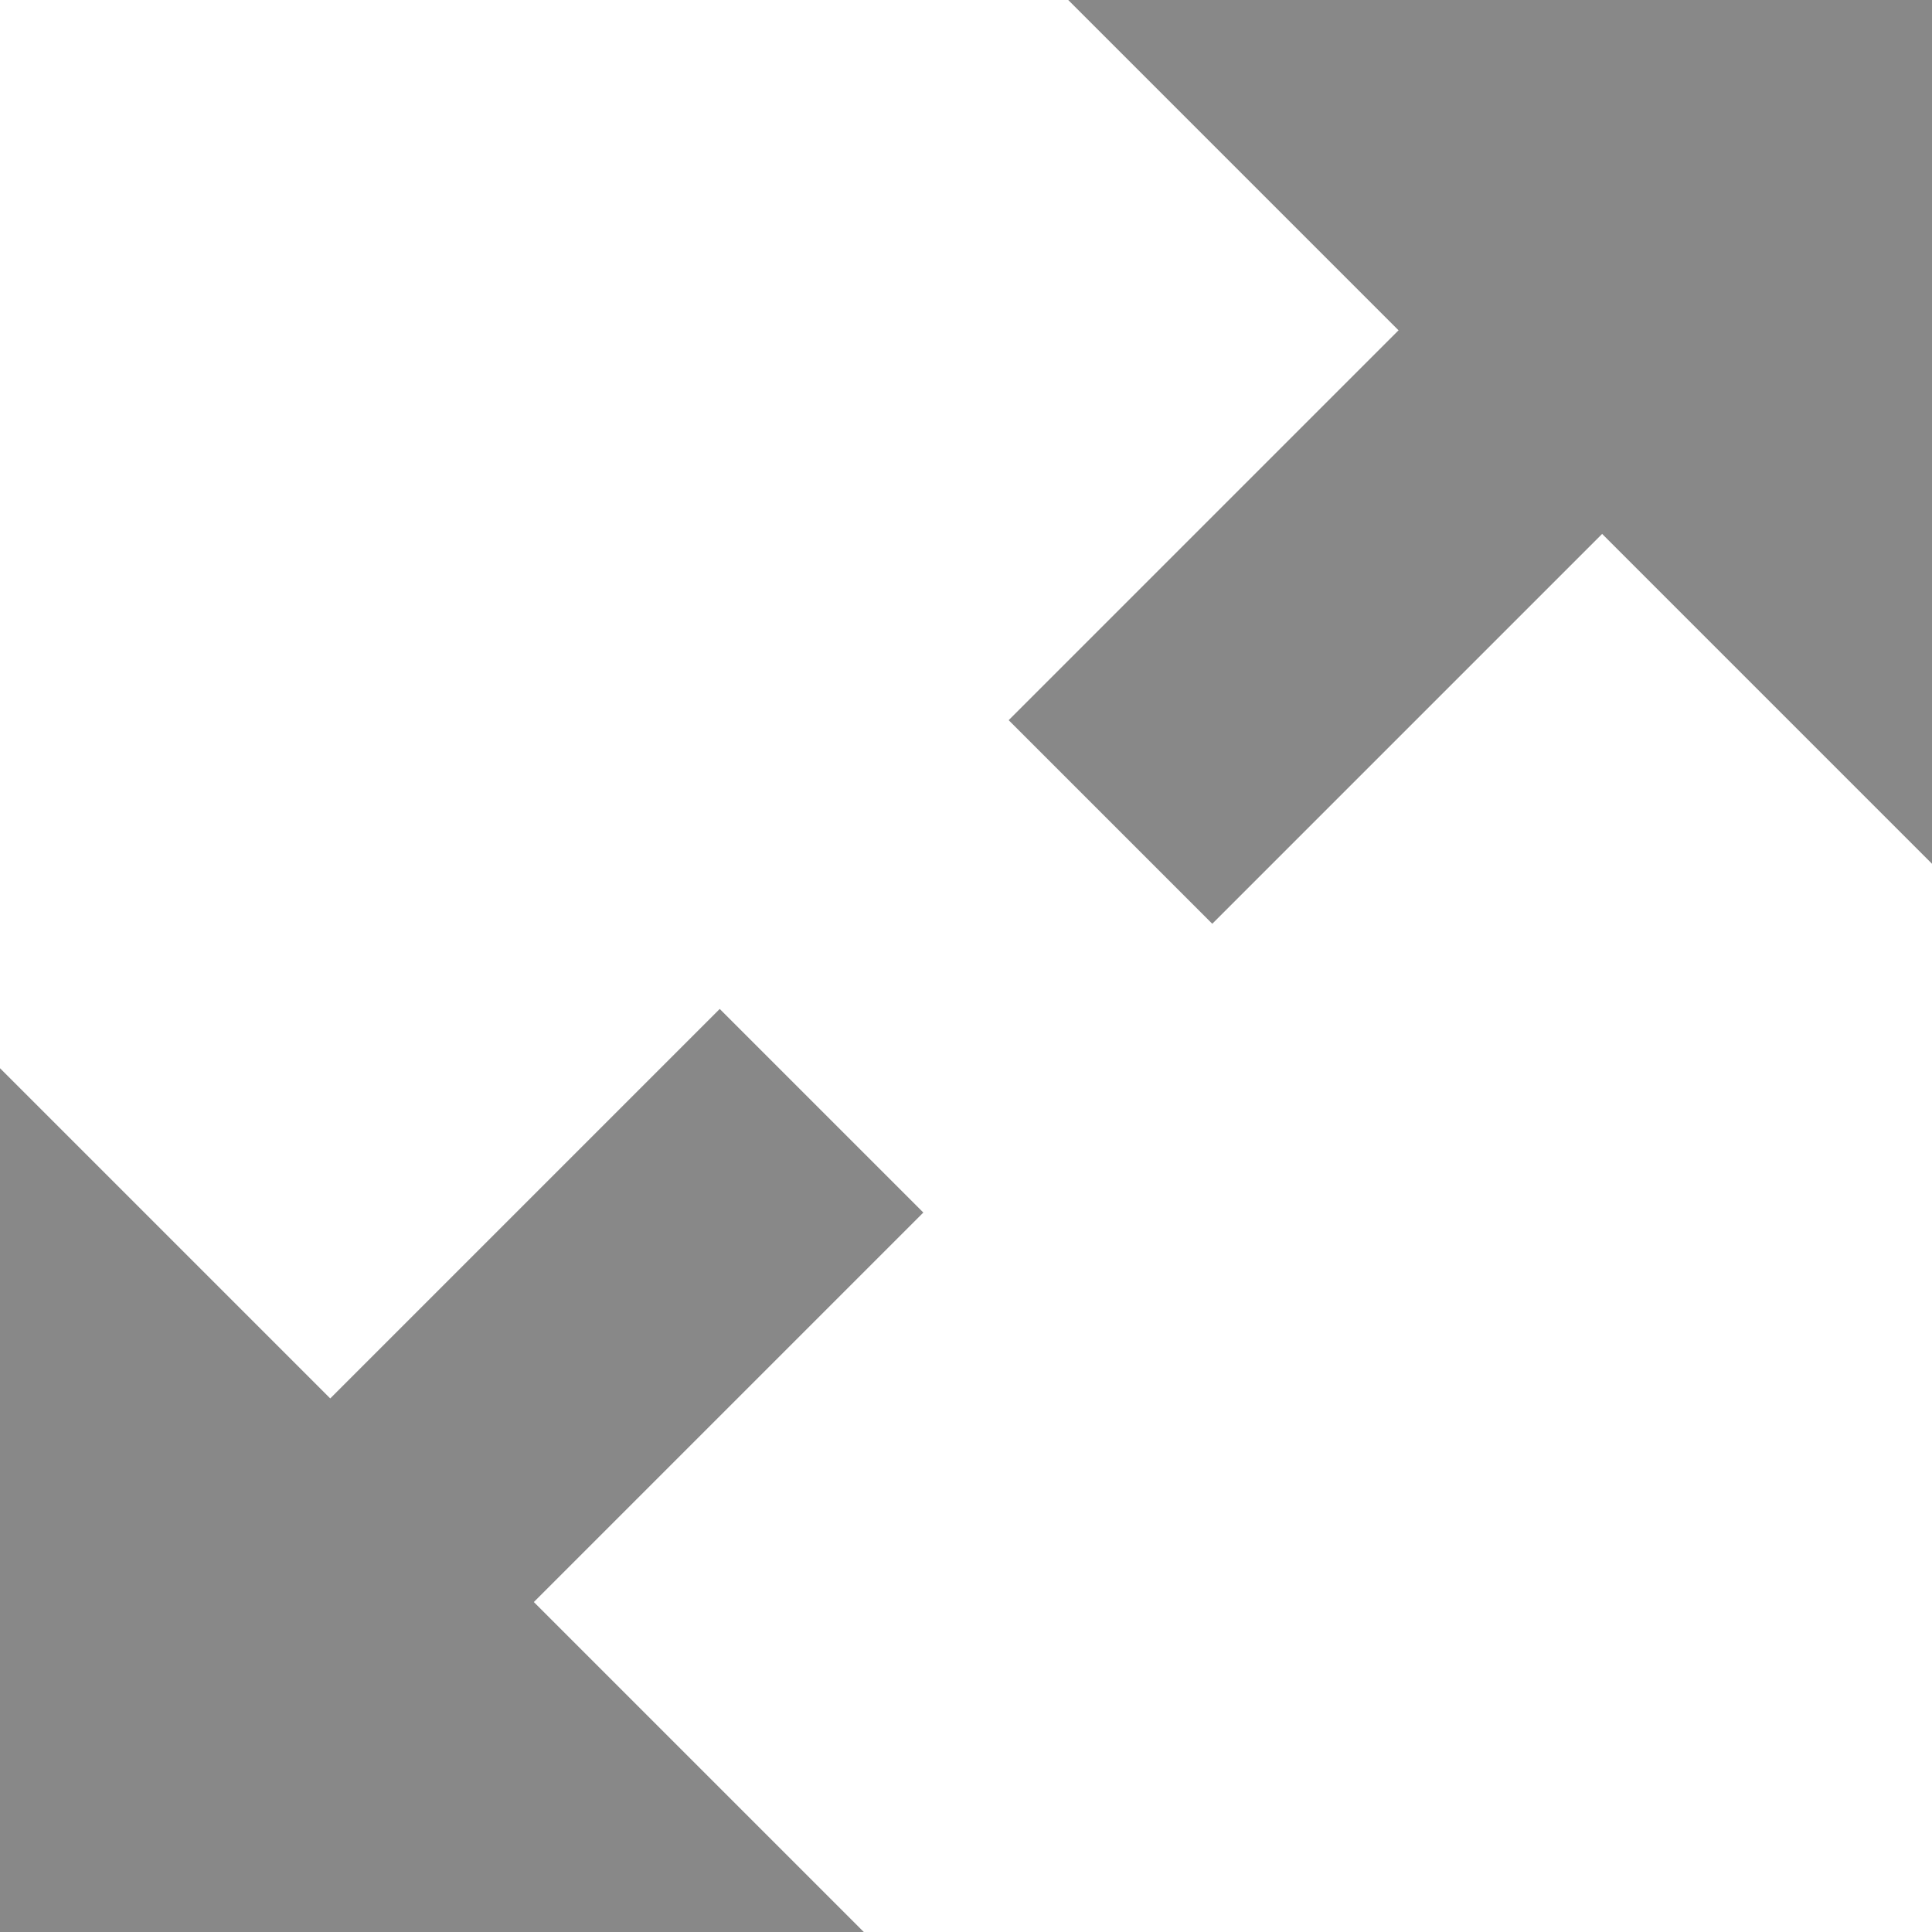 <svg xmlns="http://www.w3.org/2000/svg" viewBox="0 0 6.71 6.71"><defs><style>.cls-1{fill:#888;}</style></defs><title>资源 3</title><g id="图层_2" data-name="图层 2"><g id="图层_1-2" data-name="图层 1"><polyline class="cls-1" points="3 6.71 0 6.71 0 3.71"/><rect class="cls-1" x="0.79" y="4.21" width="2.41" height="1" transform="translate(-2.74 2.79) rotate(-45)"/><polyline class="cls-1" points="3.71 0 6.71 0 6.71 3"/><rect class="cls-1" x="3.5" y="1.5" width="2.41" height="1" transform="translate(9.45 0.09) rotate(135)"/></g></g></svg>